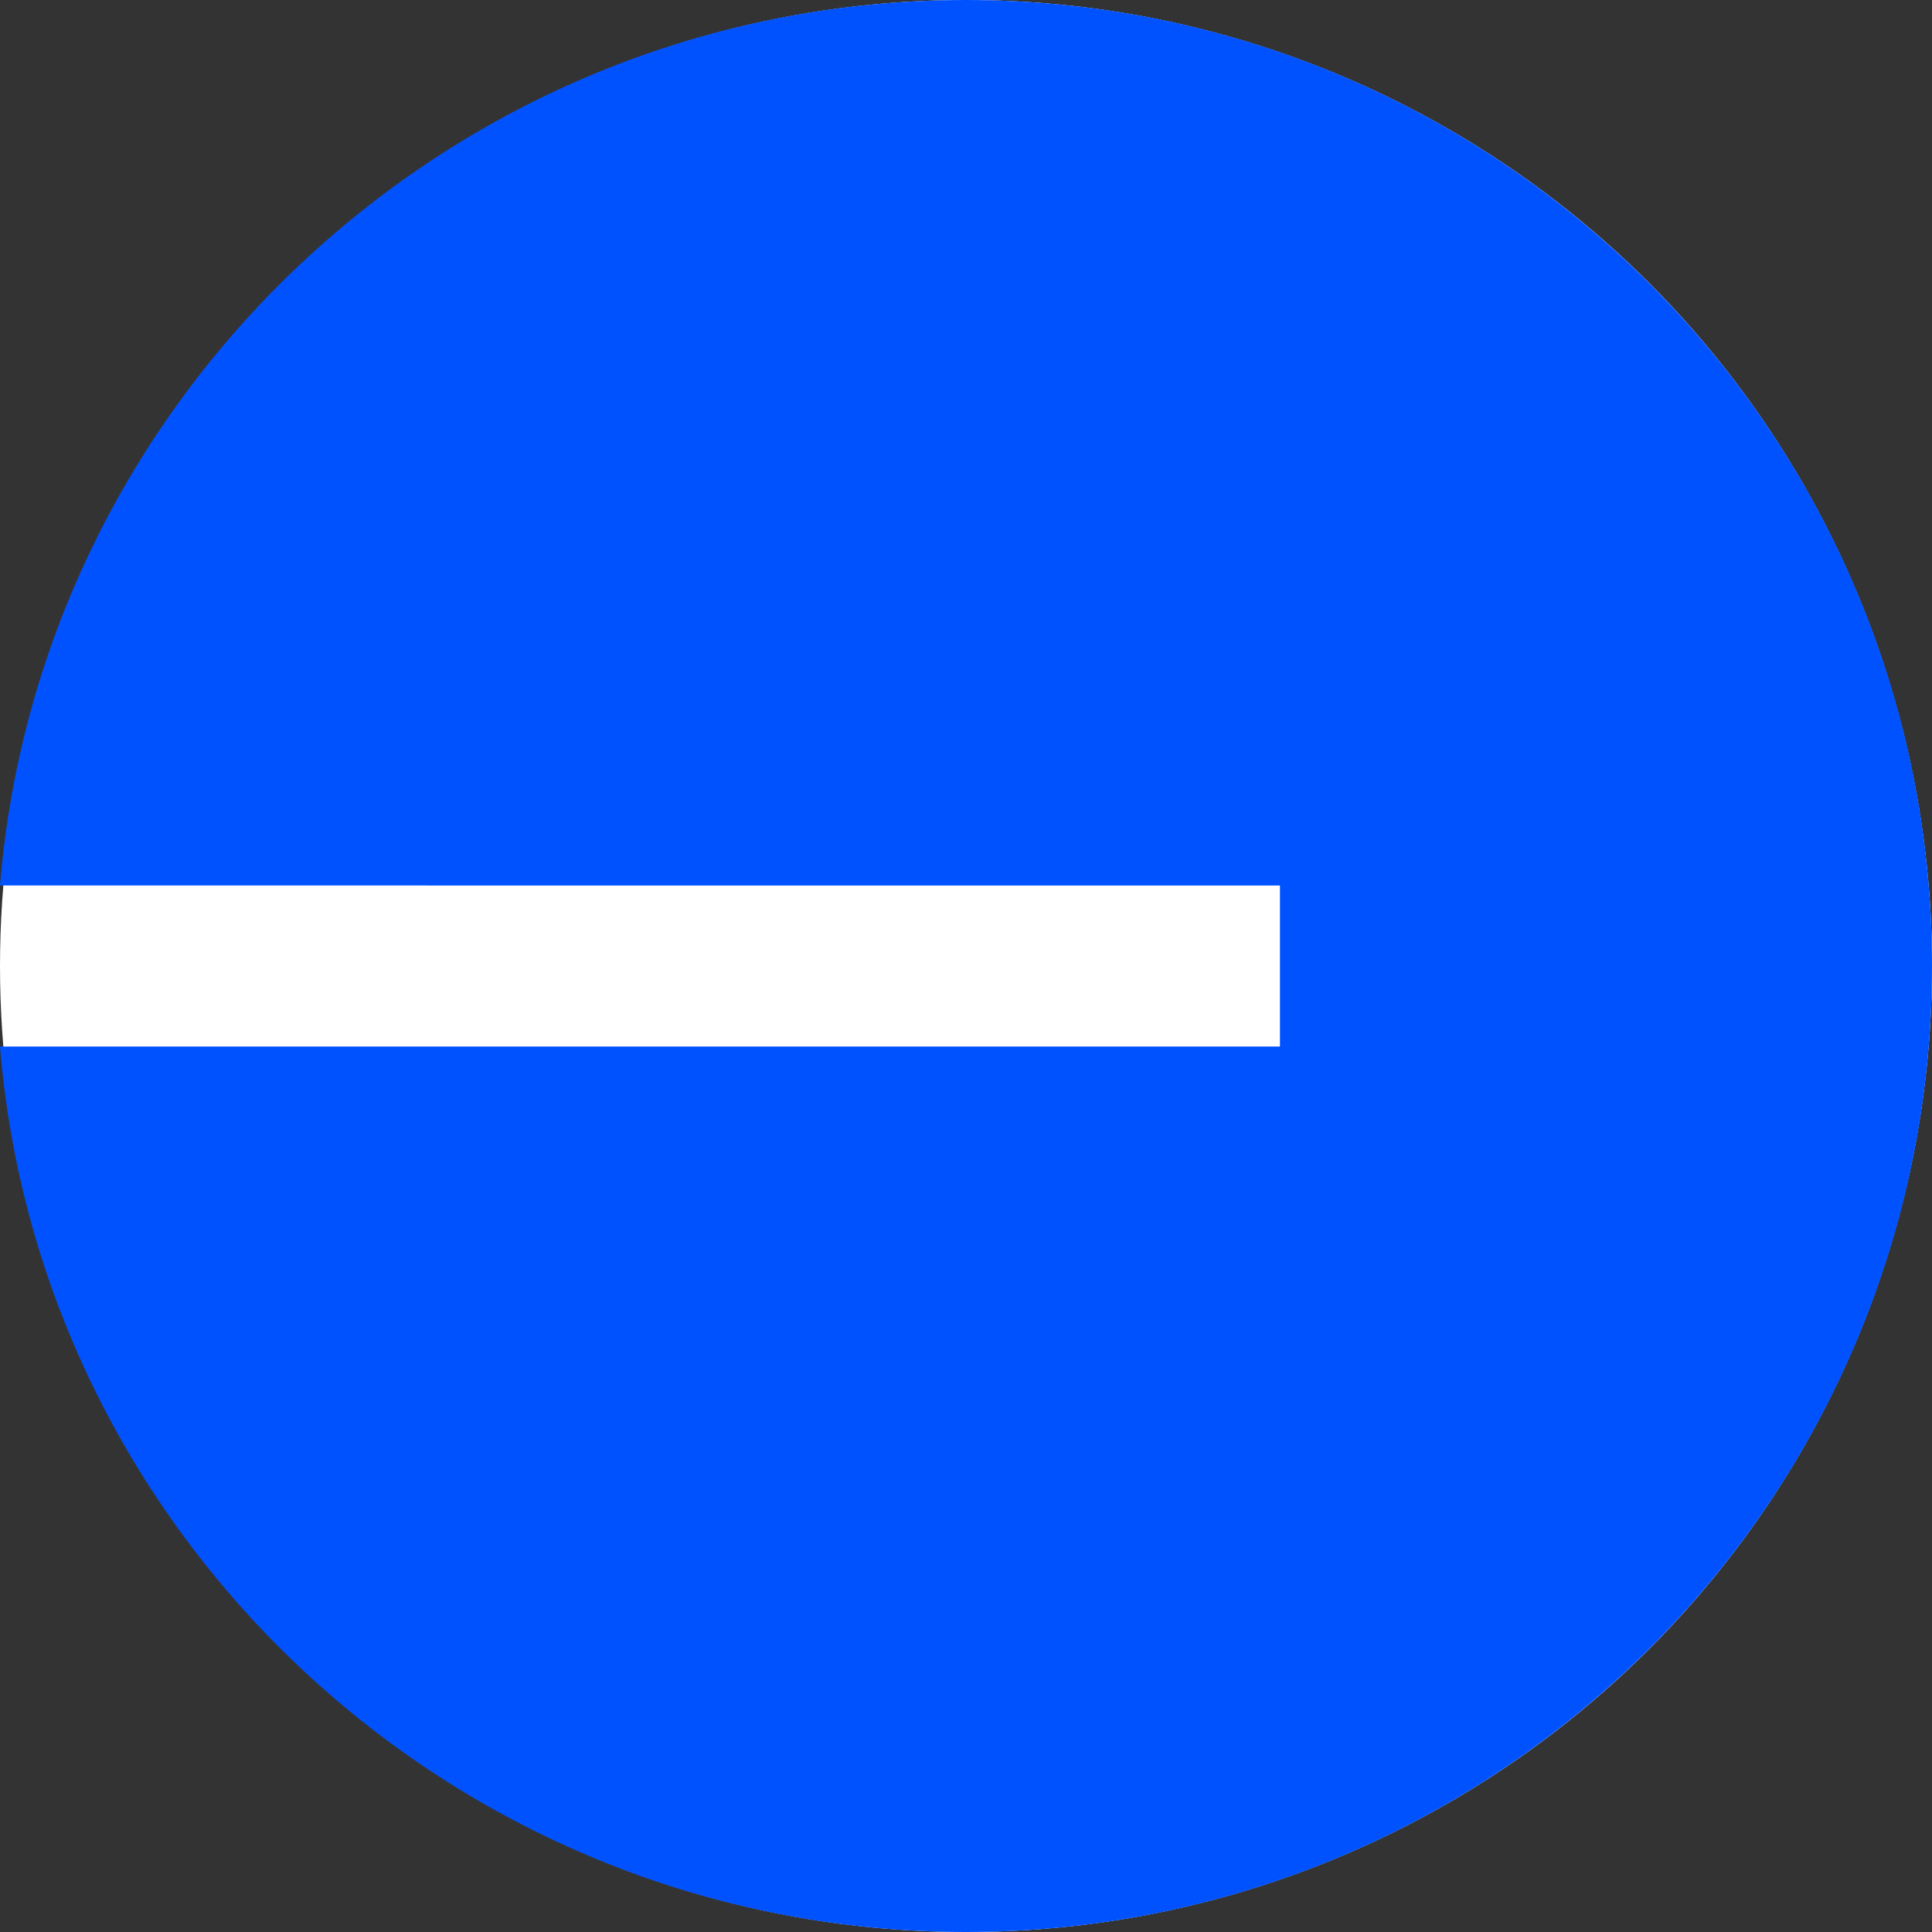 <svg xmlns="http://www.w3.org/2000/svg" xml:space="preserve" viewBox="0 0 48 48"><rect x="0" y="0" width="48" height="48" fill="#333333" stroke="none"/><circle cx="24" cy="24" r="24" style="fill-rule:evenodd;clip-rule:evenodd;fill:#fff"/><path d="M48 24c0 13.3-10.8 24-24 24-12.6 0-23-9.7-24-22h31.8v-4H0C1 9.7 11.4 0 24 0c13.2 0 24 10.7 24 24" style="fill-rule:evenodd;clip-rule:evenodd;fill:#0052ff"/></svg>